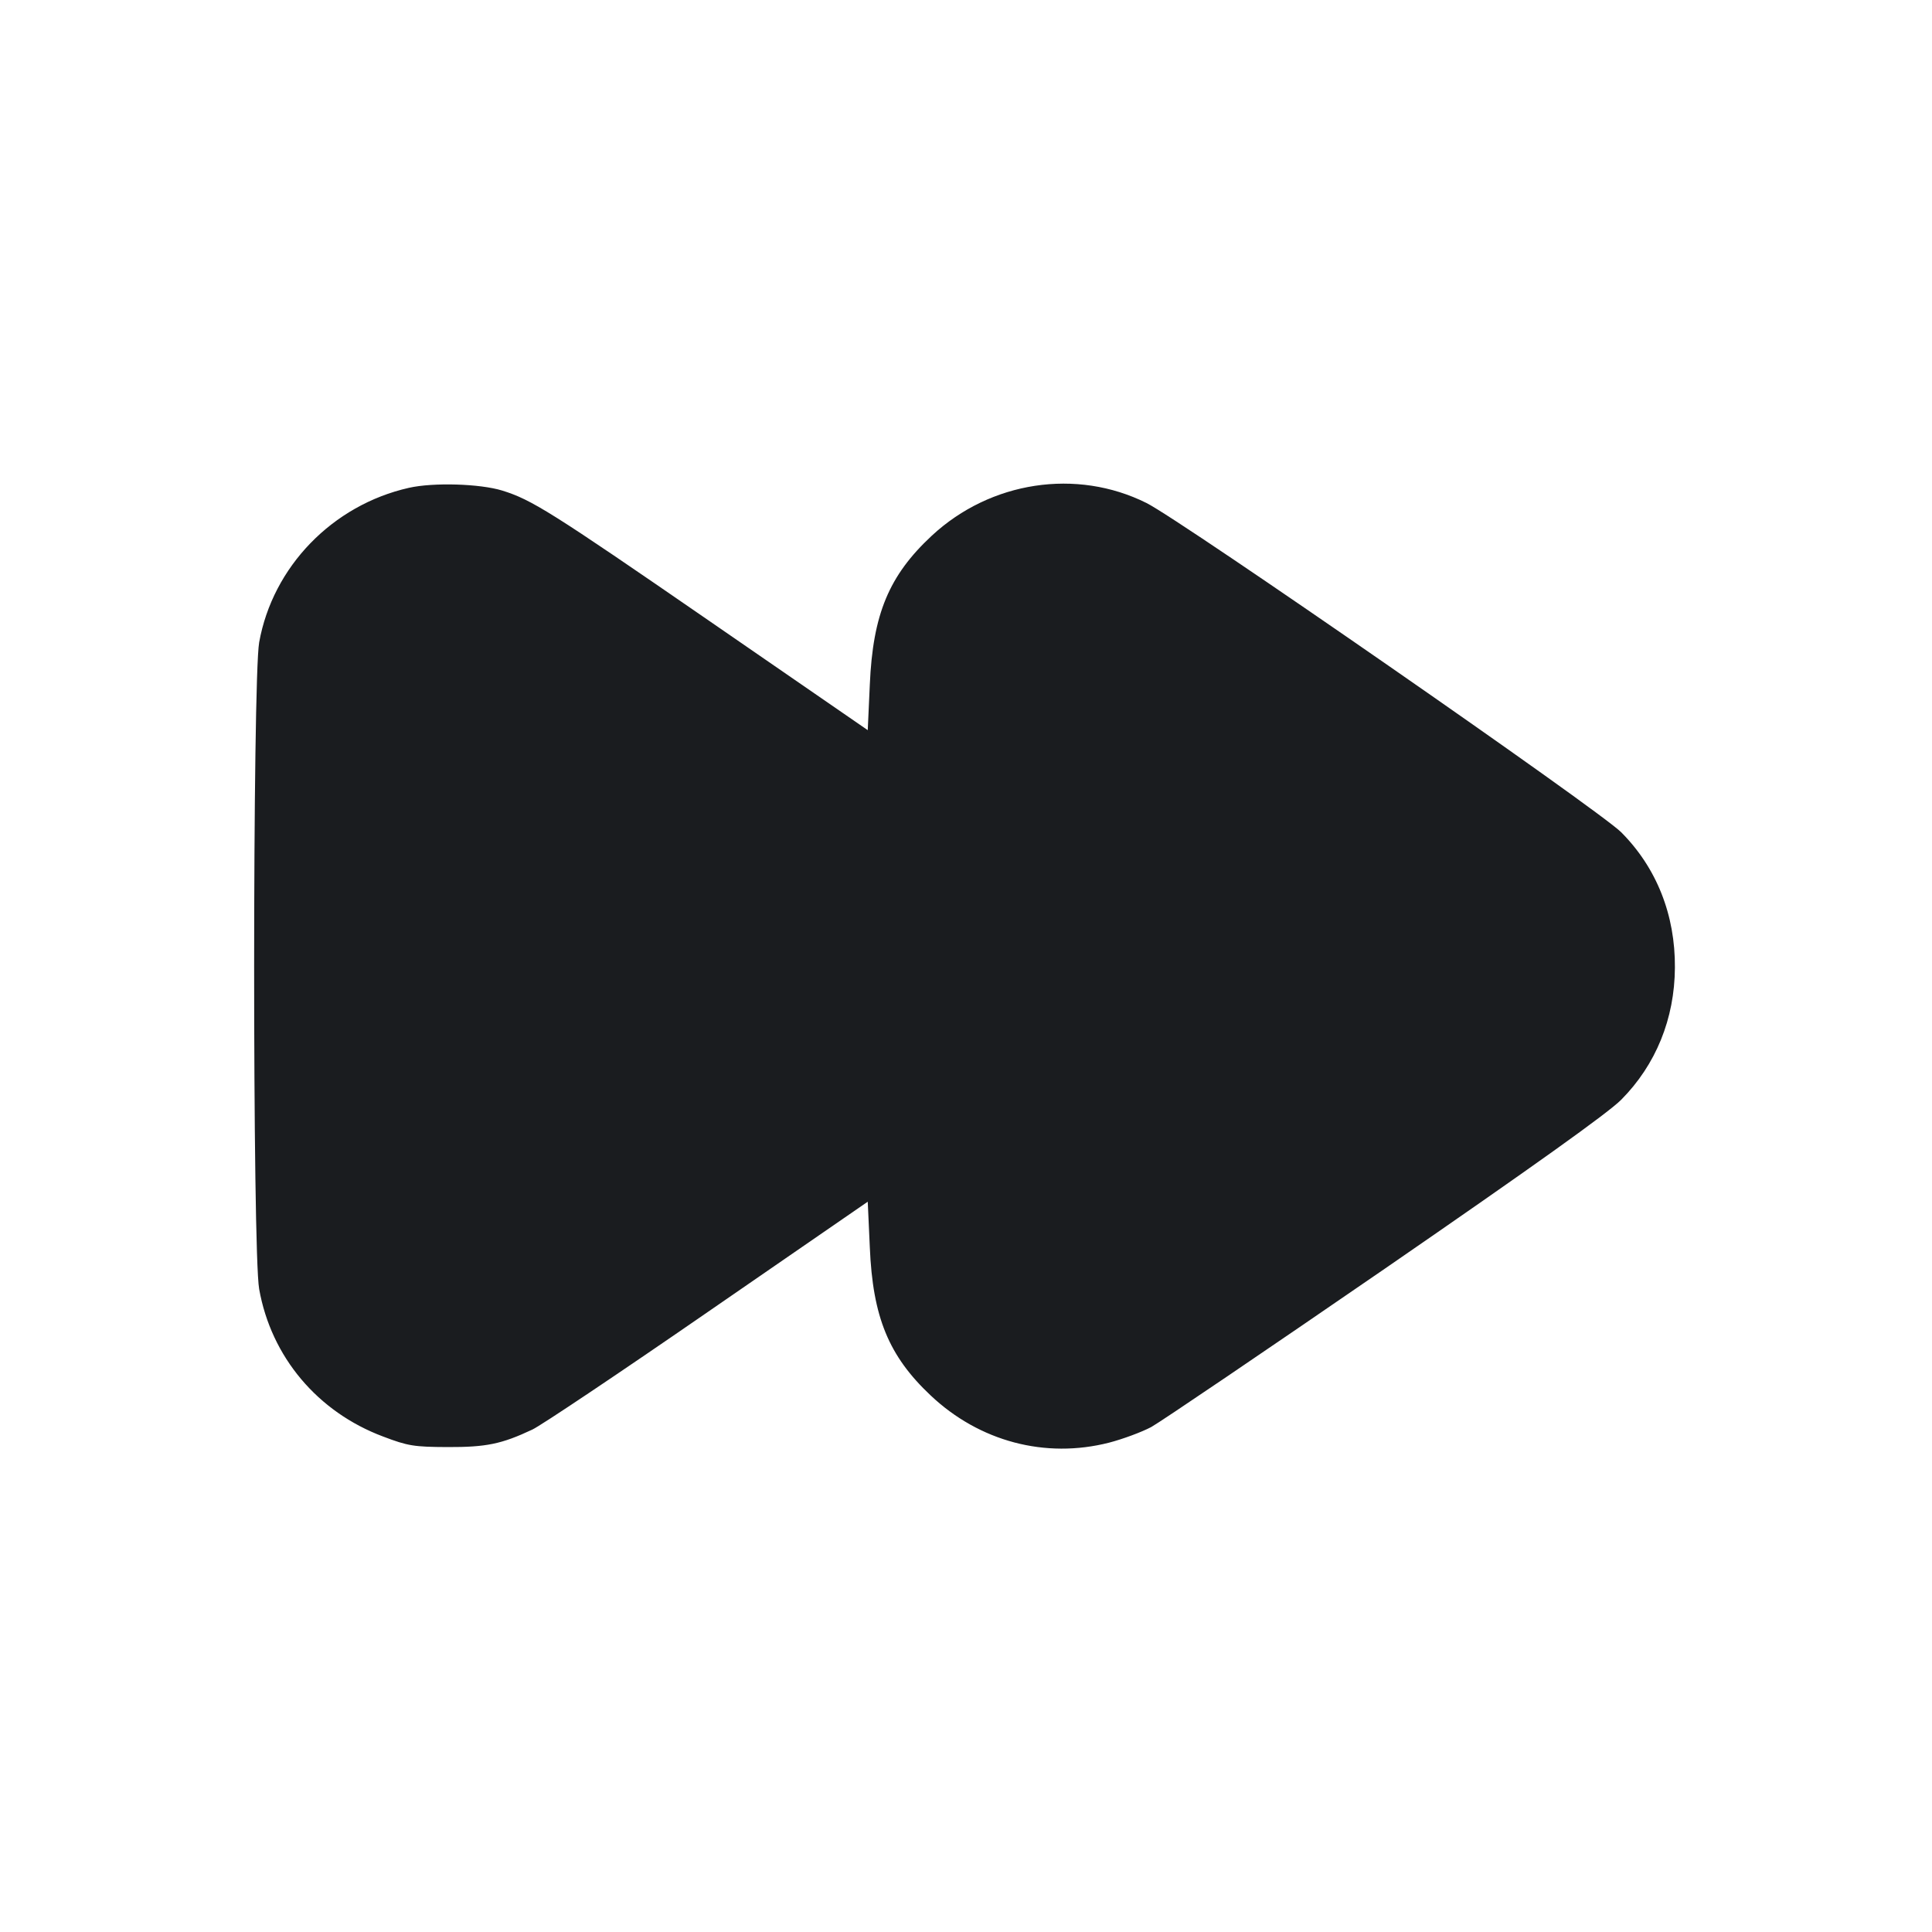 <svg width="14" height="14" viewBox="0 0 14 14" fill="none" xmlns="http://www.w3.org/2000/svg"><path d="M2.963 3.535 C 2.409 3.660,1.976 4.107,1.878 4.655 C 1.830 4.928,1.829 9.069,1.878 9.341 C 1.965 9.832,2.301 10.232,2.777 10.410 C 2.956 10.478,3.000 10.485,3.243 10.486 C 3.524 10.487,3.635 10.464,3.858 10.359 C 3.920 10.330,4.492 9.947,5.129 9.507 L 6.288 8.708 6.303 9.038 C 6.324 9.544,6.440 9.826,6.744 10.112 C 7.098 10.446,7.575 10.572,8.037 10.454 C 8.137 10.428,8.274 10.377,8.342 10.341 C 8.409 10.304,9.172 9.787,10.037 9.192 C 11.108 8.454,11.653 8.065,11.748 7.969 C 11.999 7.716,12.135 7.382,12.137 7.012 C 12.140 6.630,12.004 6.288,11.748 6.031 C 11.589 5.871,8.564 3.773,8.308 3.645 C 7.801 3.392,7.178 3.487,6.753 3.881 C 6.442 4.170,6.325 4.450,6.303 4.961 L 6.288 5.291 5.129 4.492 C 3.992 3.708,3.852 3.621,3.640 3.555 C 3.478 3.505,3.140 3.495,2.963 3.535 " fill="#1A1C1F" stroke="none" fill-rule="evenodd"></path></svg>
